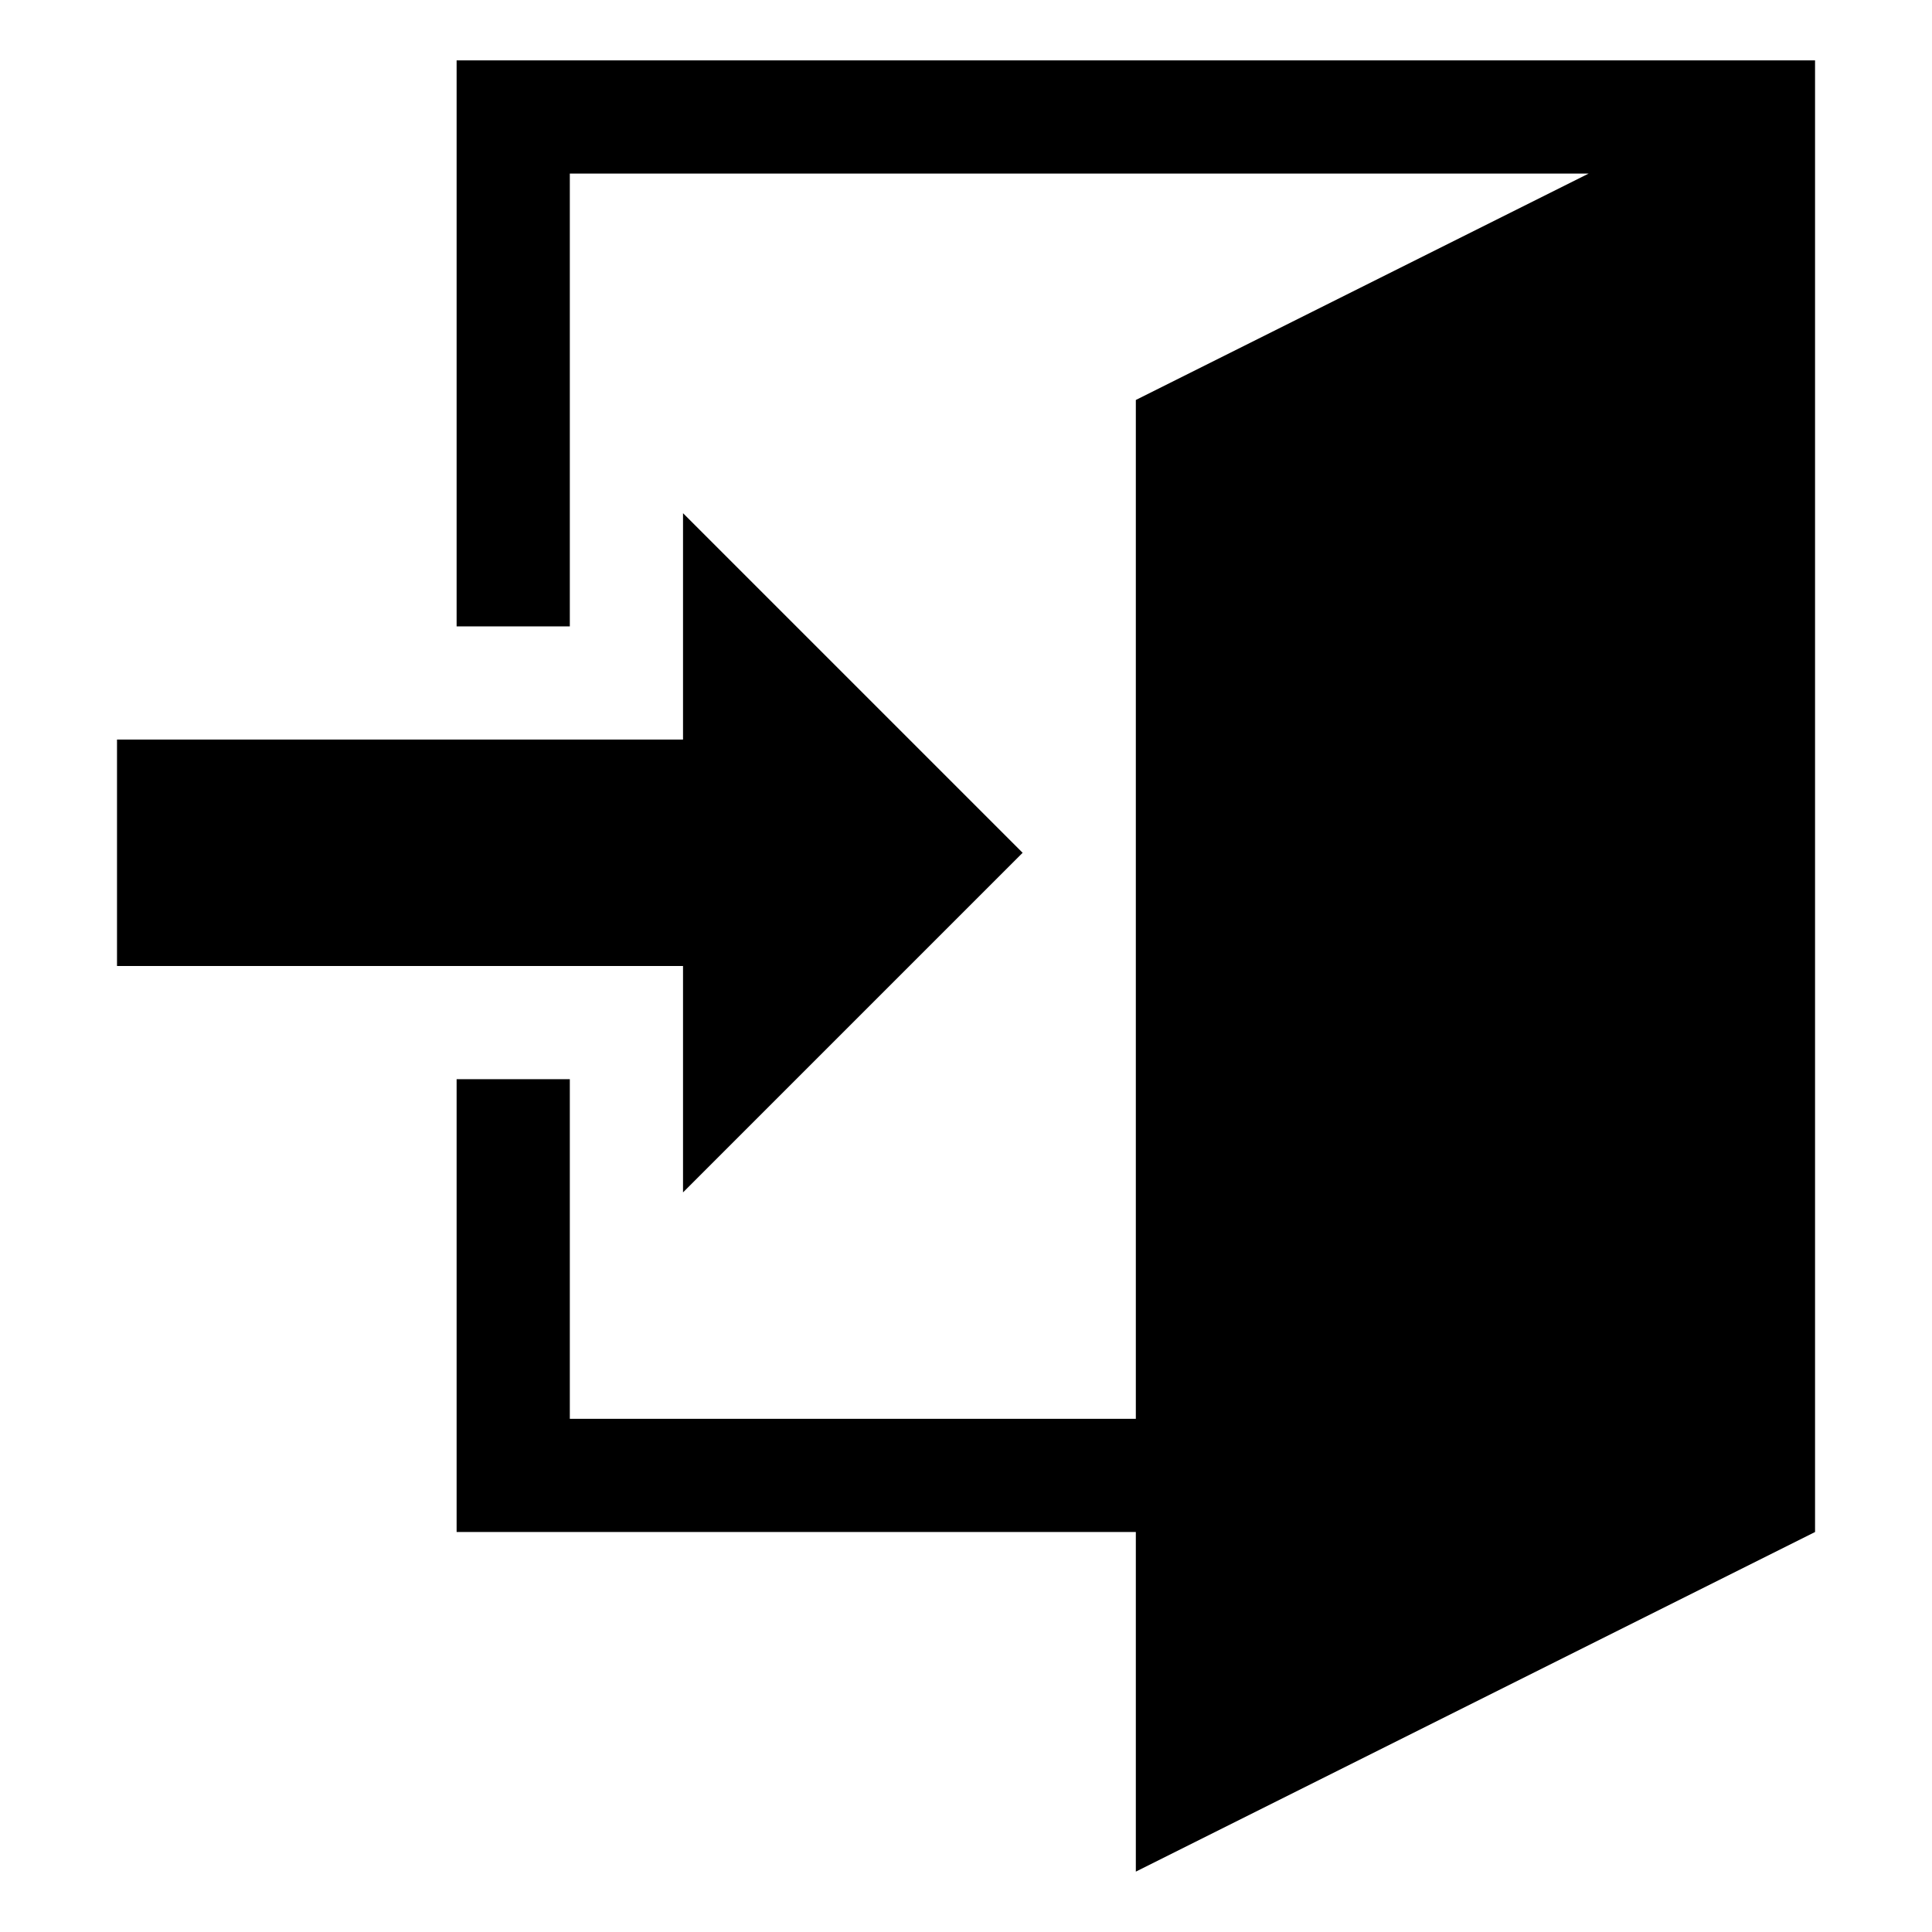 <?xml version="1.0" encoding="utf-8"?>
<!-- Generated by IcoMoon.io -->
<!DOCTYPE svg PUBLIC "-//W3C//DTD SVG 1.1//EN" "http://www.w3.org/Graphics/SVG/1.1/DTD/svg11.dtd">
<svg version="1.1" xmlns="http://www.w3.org/2000/svg" xmlns:xlink="http://www.w3.org/1999/xlink" width="32" height="32" viewBox="0 0 32 32">
<path d="M11.313 16h-9.375v-3.75h9.375v-3.75l5.625 5.625-5.625 5.625zM30.063 1v24.375l-11.25 5.625v-5.625h-11.25v-7.5h1.875v5.625h9.375v-16.875l7.5-3.75h-16.875v7.5h-1.875v-9.375z"></path>
</svg>

